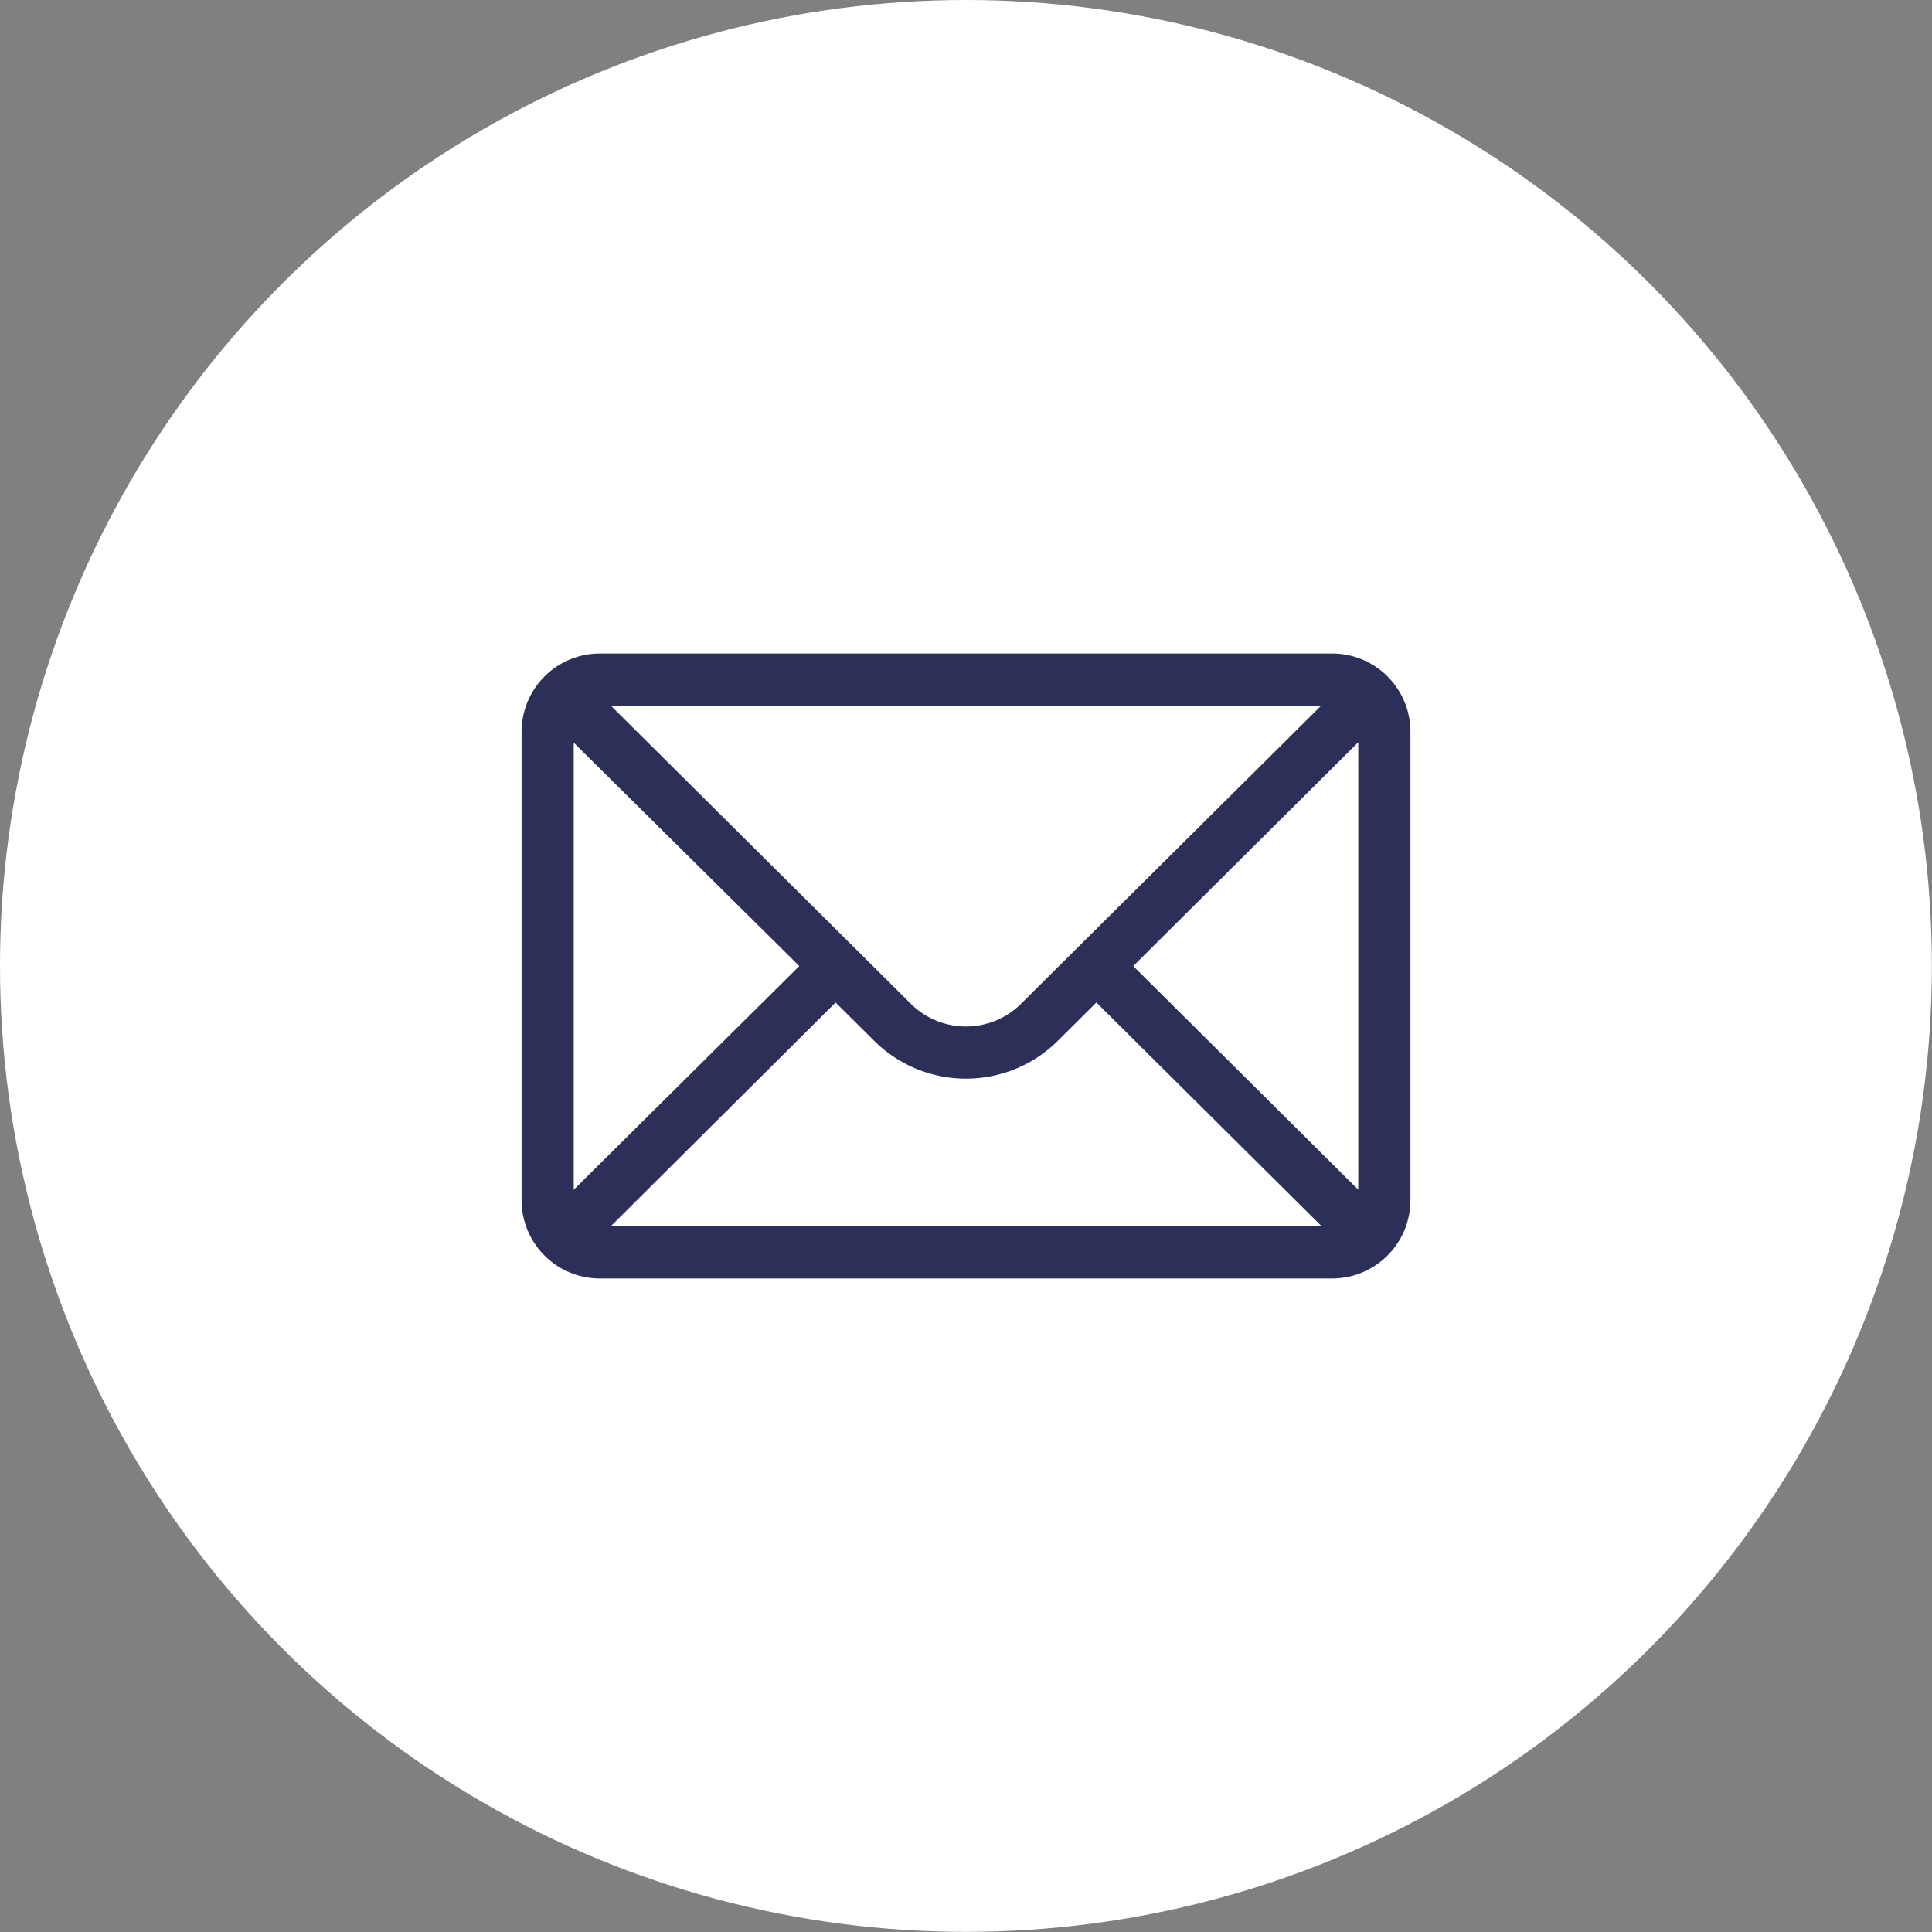 <svg xmlns="http://www.w3.org/2000/svg" viewBox="0 0 142.61 142.61"><rect x="0" y="0" width="142.61" height="142.61" fill="#808080" stroke="none"/><defs><style>.cls-1{fill:#fff;}.cls-2{fill:#2c3058;}</style></defs><g id="Calque_2" data-name="Calque 2"><g id="Calque_1-2" data-name="Calque 1"><circle class="cls-1" cx="71.3" cy="71.3" r="71.3"/><path class="cls-2" d="M98.34,48.24H44.27A5.78,5.78,0,0,0,38.5,54V88.6a5.78,5.78,0,0,0,5.77,5.77H98.34a5.78,5.78,0,0,0,5.77-5.77V54A5.77,5.77,0,0,0,98.34,48.24Zm-.81,3.84-22.15,22a5.77,5.77,0,0,1-8.16,0l-22.14-22ZM42.35,87.82v-33L59,71.31Zm2.73,2.7L61.68,74l2.83,2.81a9.62,9.62,0,0,0,13.59,0L80.93,74l16.6,16.49Zm55.18-2.7L83.65,71.31l16.61-16.52Z"/></g></g></svg>